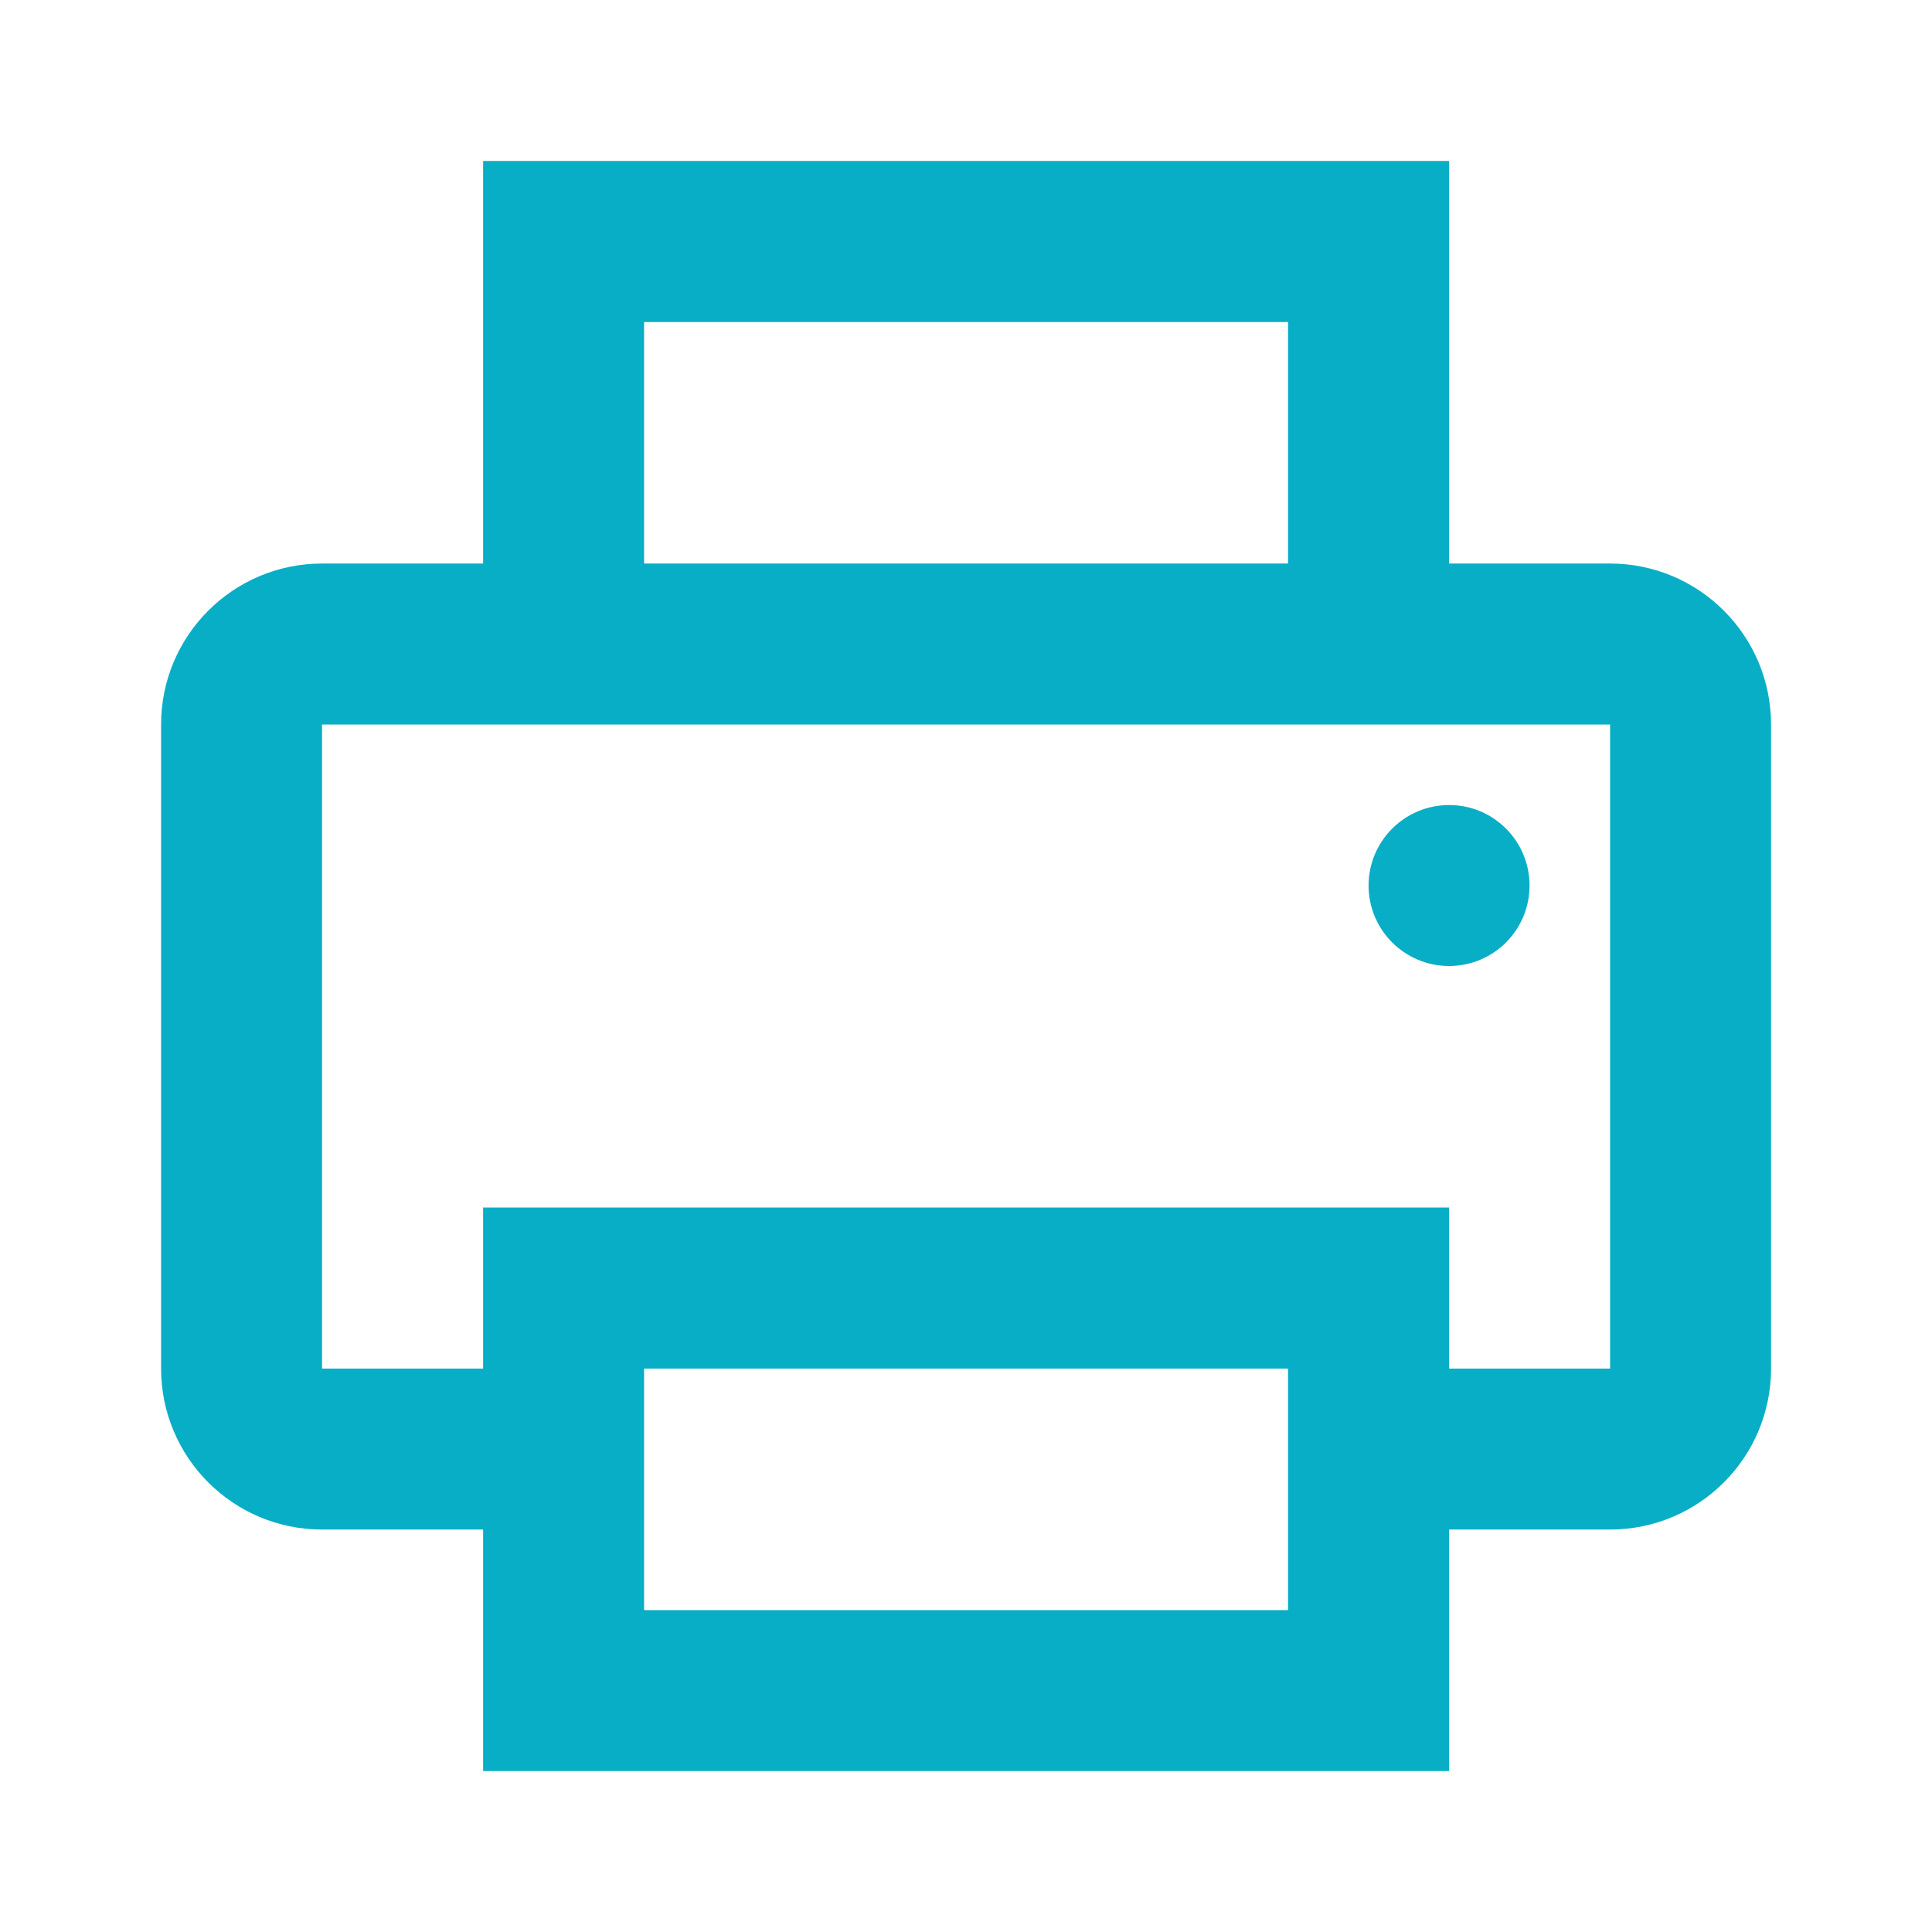 <svg xmlns="http://www.w3.org/2000/svg" width="16" height="16" fill="none" viewBox="0 0 16 16"><path fill="#08AEC5" fill-rule="evenodd" d="M2.667 4.667H4.001V1.333H12.001V4.667H13.334C14.07 4.667 14.667 5.264 14.667 6V11.334C14.667 12.07 14.07 12.667 13.334 12.667H12.001V14.667H4.001V12.667H2.667C1.931 12.667 1.334 12.07 1.334 11.334V6C1.334 5.264 1.931 4.667 2.667 4.667ZM10.667 4.667H5.334V2.667H10.667V4.667ZM13.334 11.334H12.001V10H4.001V11.334H2.667V6H13.334V11.334ZM10.667 11.334H5.334V13.334H10.667V11.334ZM12.667 7.334C12.667 6.965 12.369 6.667 12.001 6.667C11.633 6.667 11.334 6.965 11.334 7.334C11.334 7.702 11.633 8 12.001 8C12.369 8 12.667 7.702 12.667 7.334Z" clip-rule="evenodd"/></svg>